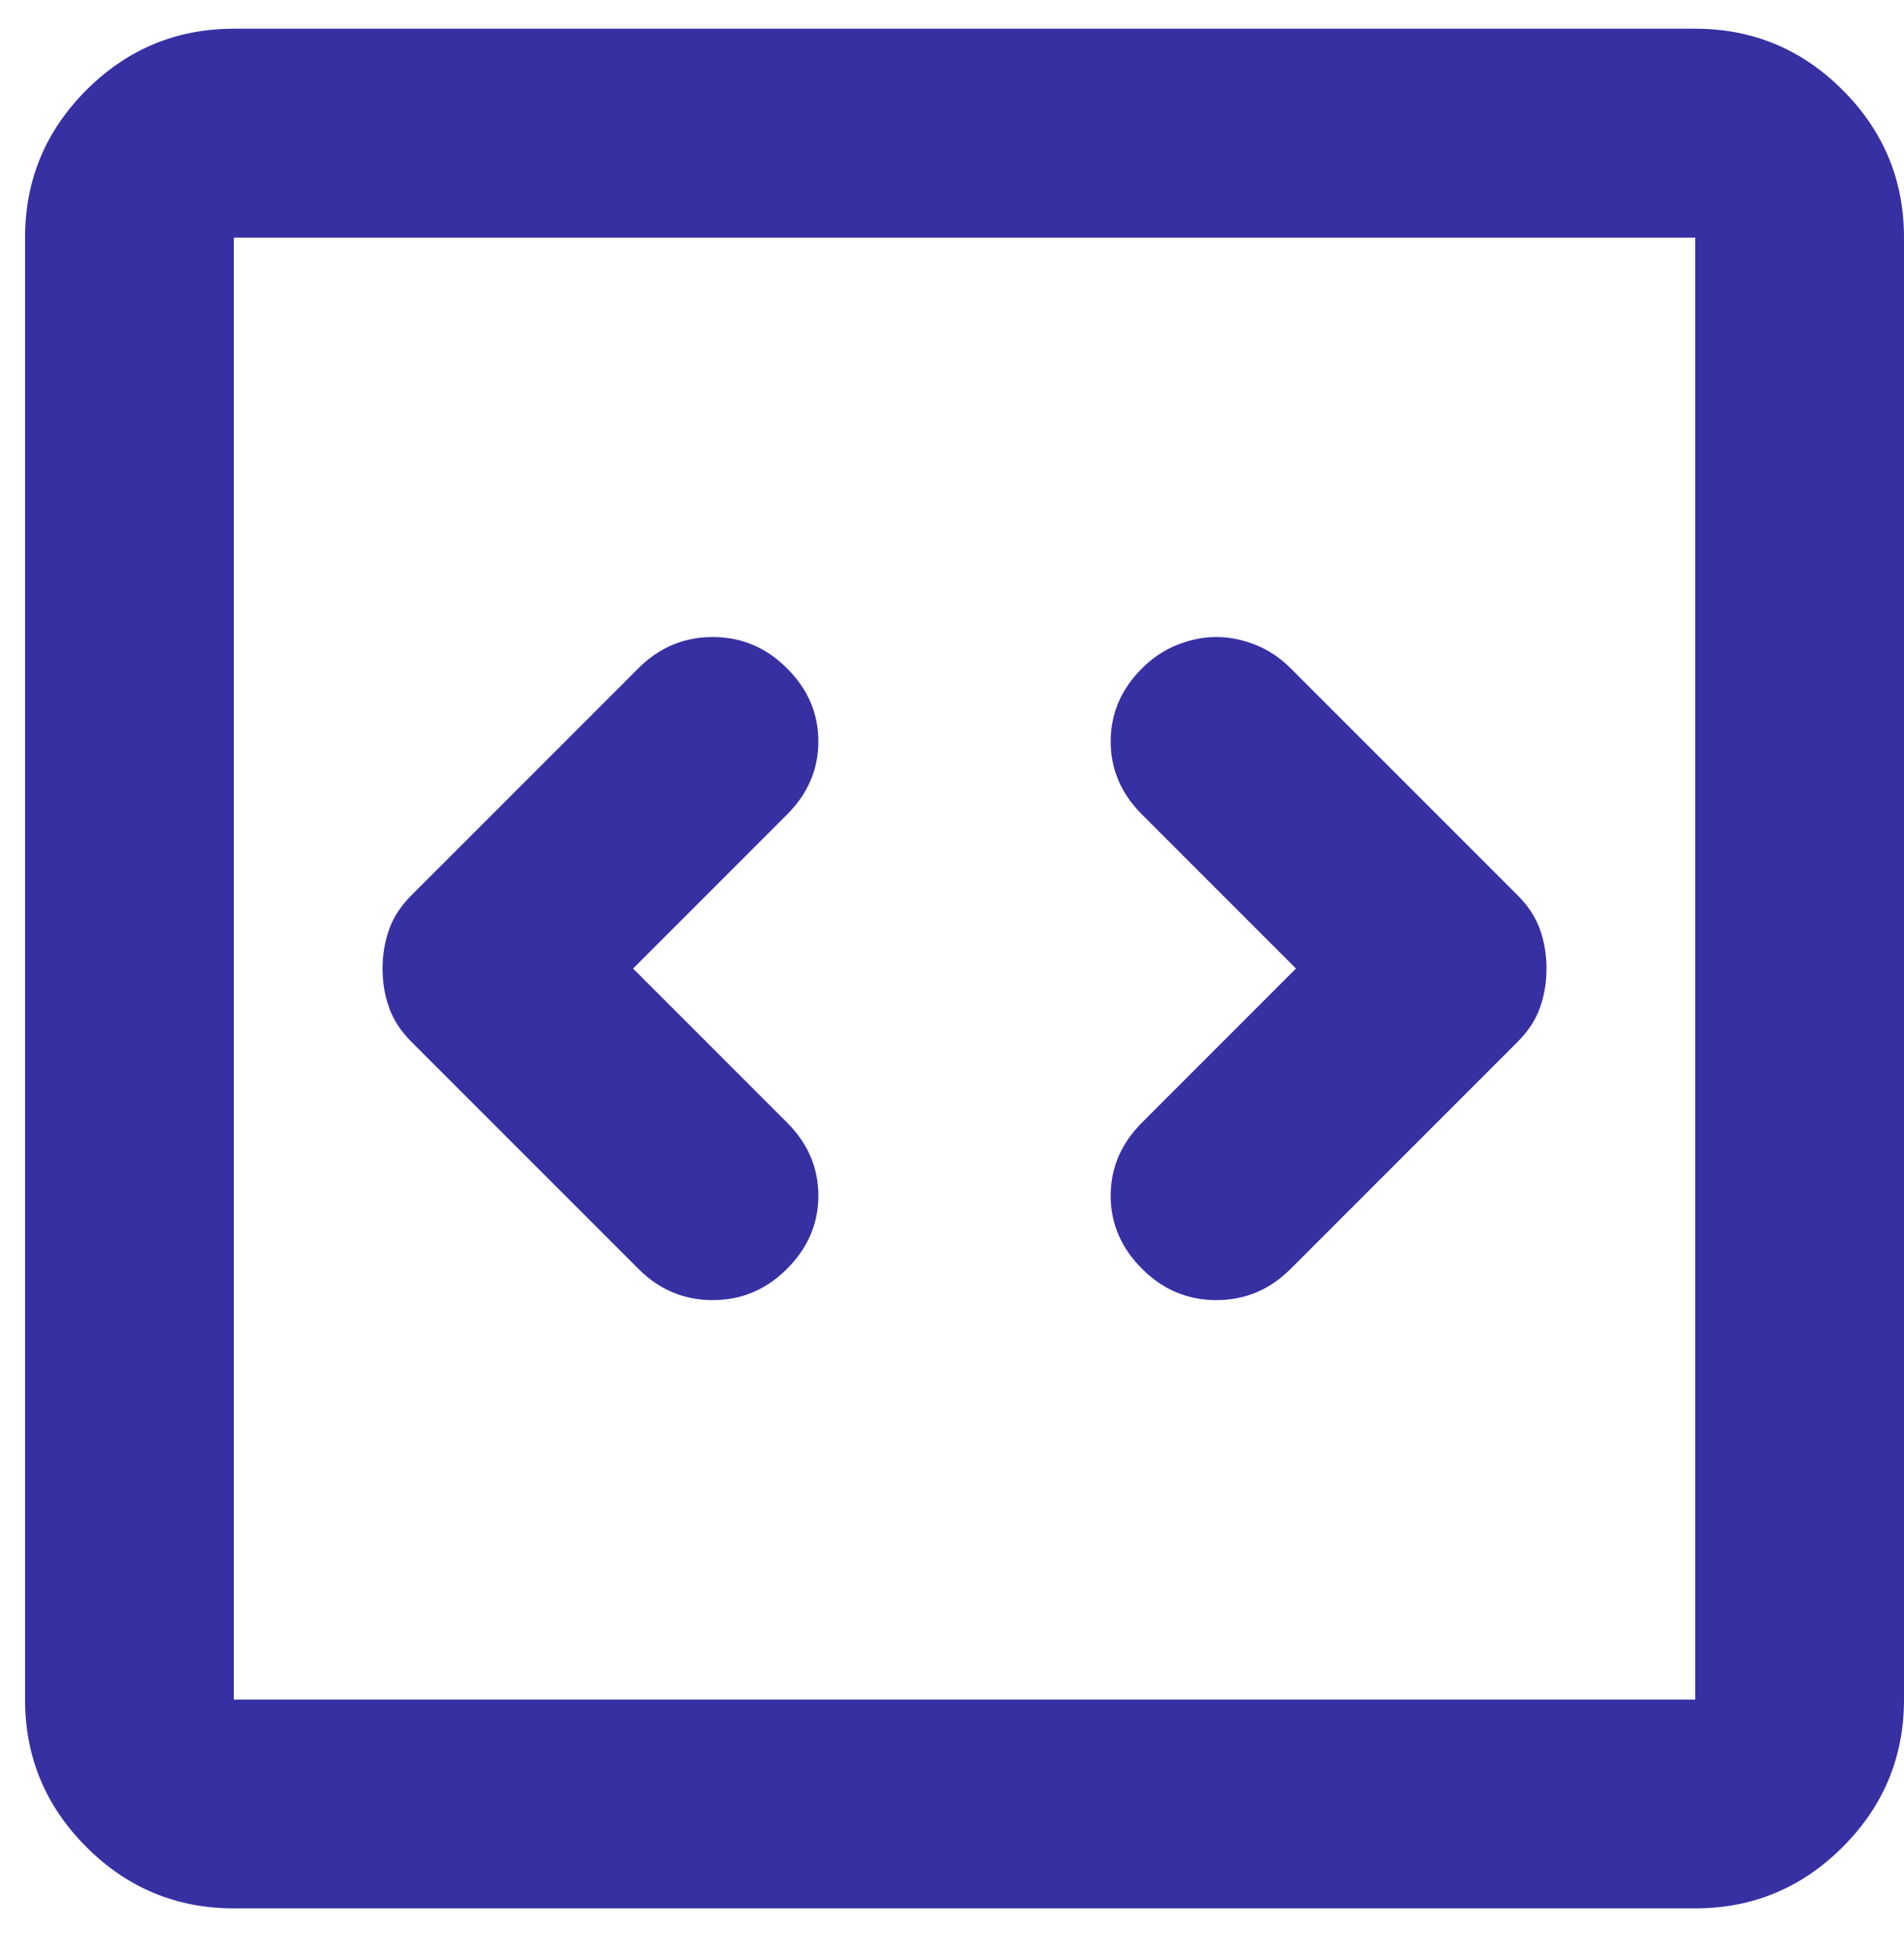 <svg width="38" height="39" viewBox="0 0 38 39" fill="none" xmlns="http://www.w3.org/2000/svg">
<path d="M12.635 19.323L15.708 16.25C16.125 15.834 16.333 15.348 16.333 14.792C16.333 14.237 16.125 13.75 15.708 13.334C15.292 12.917 14.797 12.709 14.224 12.709C13.651 12.709 13.156 12.917 12.74 13.334L8.208 17.865C8 18.073 7.852 18.299 7.766 18.542C7.679 18.785 7.635 19.046 7.635 19.323C7.635 19.601 7.679 19.862 7.766 20.105C7.852 20.348 8 20.573 8.208 20.782L12.74 25.313C13.156 25.73 13.651 25.938 14.224 25.938C14.797 25.938 15.292 25.73 15.708 25.313C16.125 24.896 16.333 24.41 16.333 23.855C16.333 23.299 16.125 22.813 15.708 22.396L12.635 19.323ZM25.865 19.323L22.792 22.396C22.375 22.813 22.167 23.299 22.167 23.855C22.167 24.41 22.375 24.896 22.792 25.313C23.208 25.73 23.703 25.938 24.276 25.938C24.849 25.938 25.344 25.73 25.76 25.313L30.292 20.782C30.5 20.573 30.648 20.348 30.734 20.105C30.821 19.862 30.865 19.601 30.865 19.323C30.865 19.046 30.821 18.785 30.734 18.542C30.648 18.299 30.5 18.073 30.292 17.865L25.76 13.334C25.552 13.125 25.318 12.969 25.057 12.865C24.797 12.761 24.537 12.709 24.276 12.709C24.016 12.709 23.755 12.761 23.495 12.865C23.234 12.969 23 13.125 22.792 13.334C22.375 13.75 22.167 14.237 22.167 14.792C22.167 15.348 22.375 15.834 22.792 16.25L25.865 19.323ZM4.667 38.073C3.521 38.073 2.54 37.665 1.724 36.849C0.908 36.033 0.5 35.053 0.5 33.907V4.74C0.5 3.594 0.908 2.613 1.724 1.797C2.54 0.981 3.521 0.573 4.667 0.573H33.833C34.979 0.573 35.96 0.981 36.776 1.797C37.592 2.613 38 3.594 38 4.74V33.907C38 35.053 37.592 36.033 36.776 36.849C35.96 37.665 34.979 38.073 33.833 38.073H4.667ZM4.667 33.907H33.833V4.74H4.667V33.907Z" fill="#3730A3"/>
</svg>
